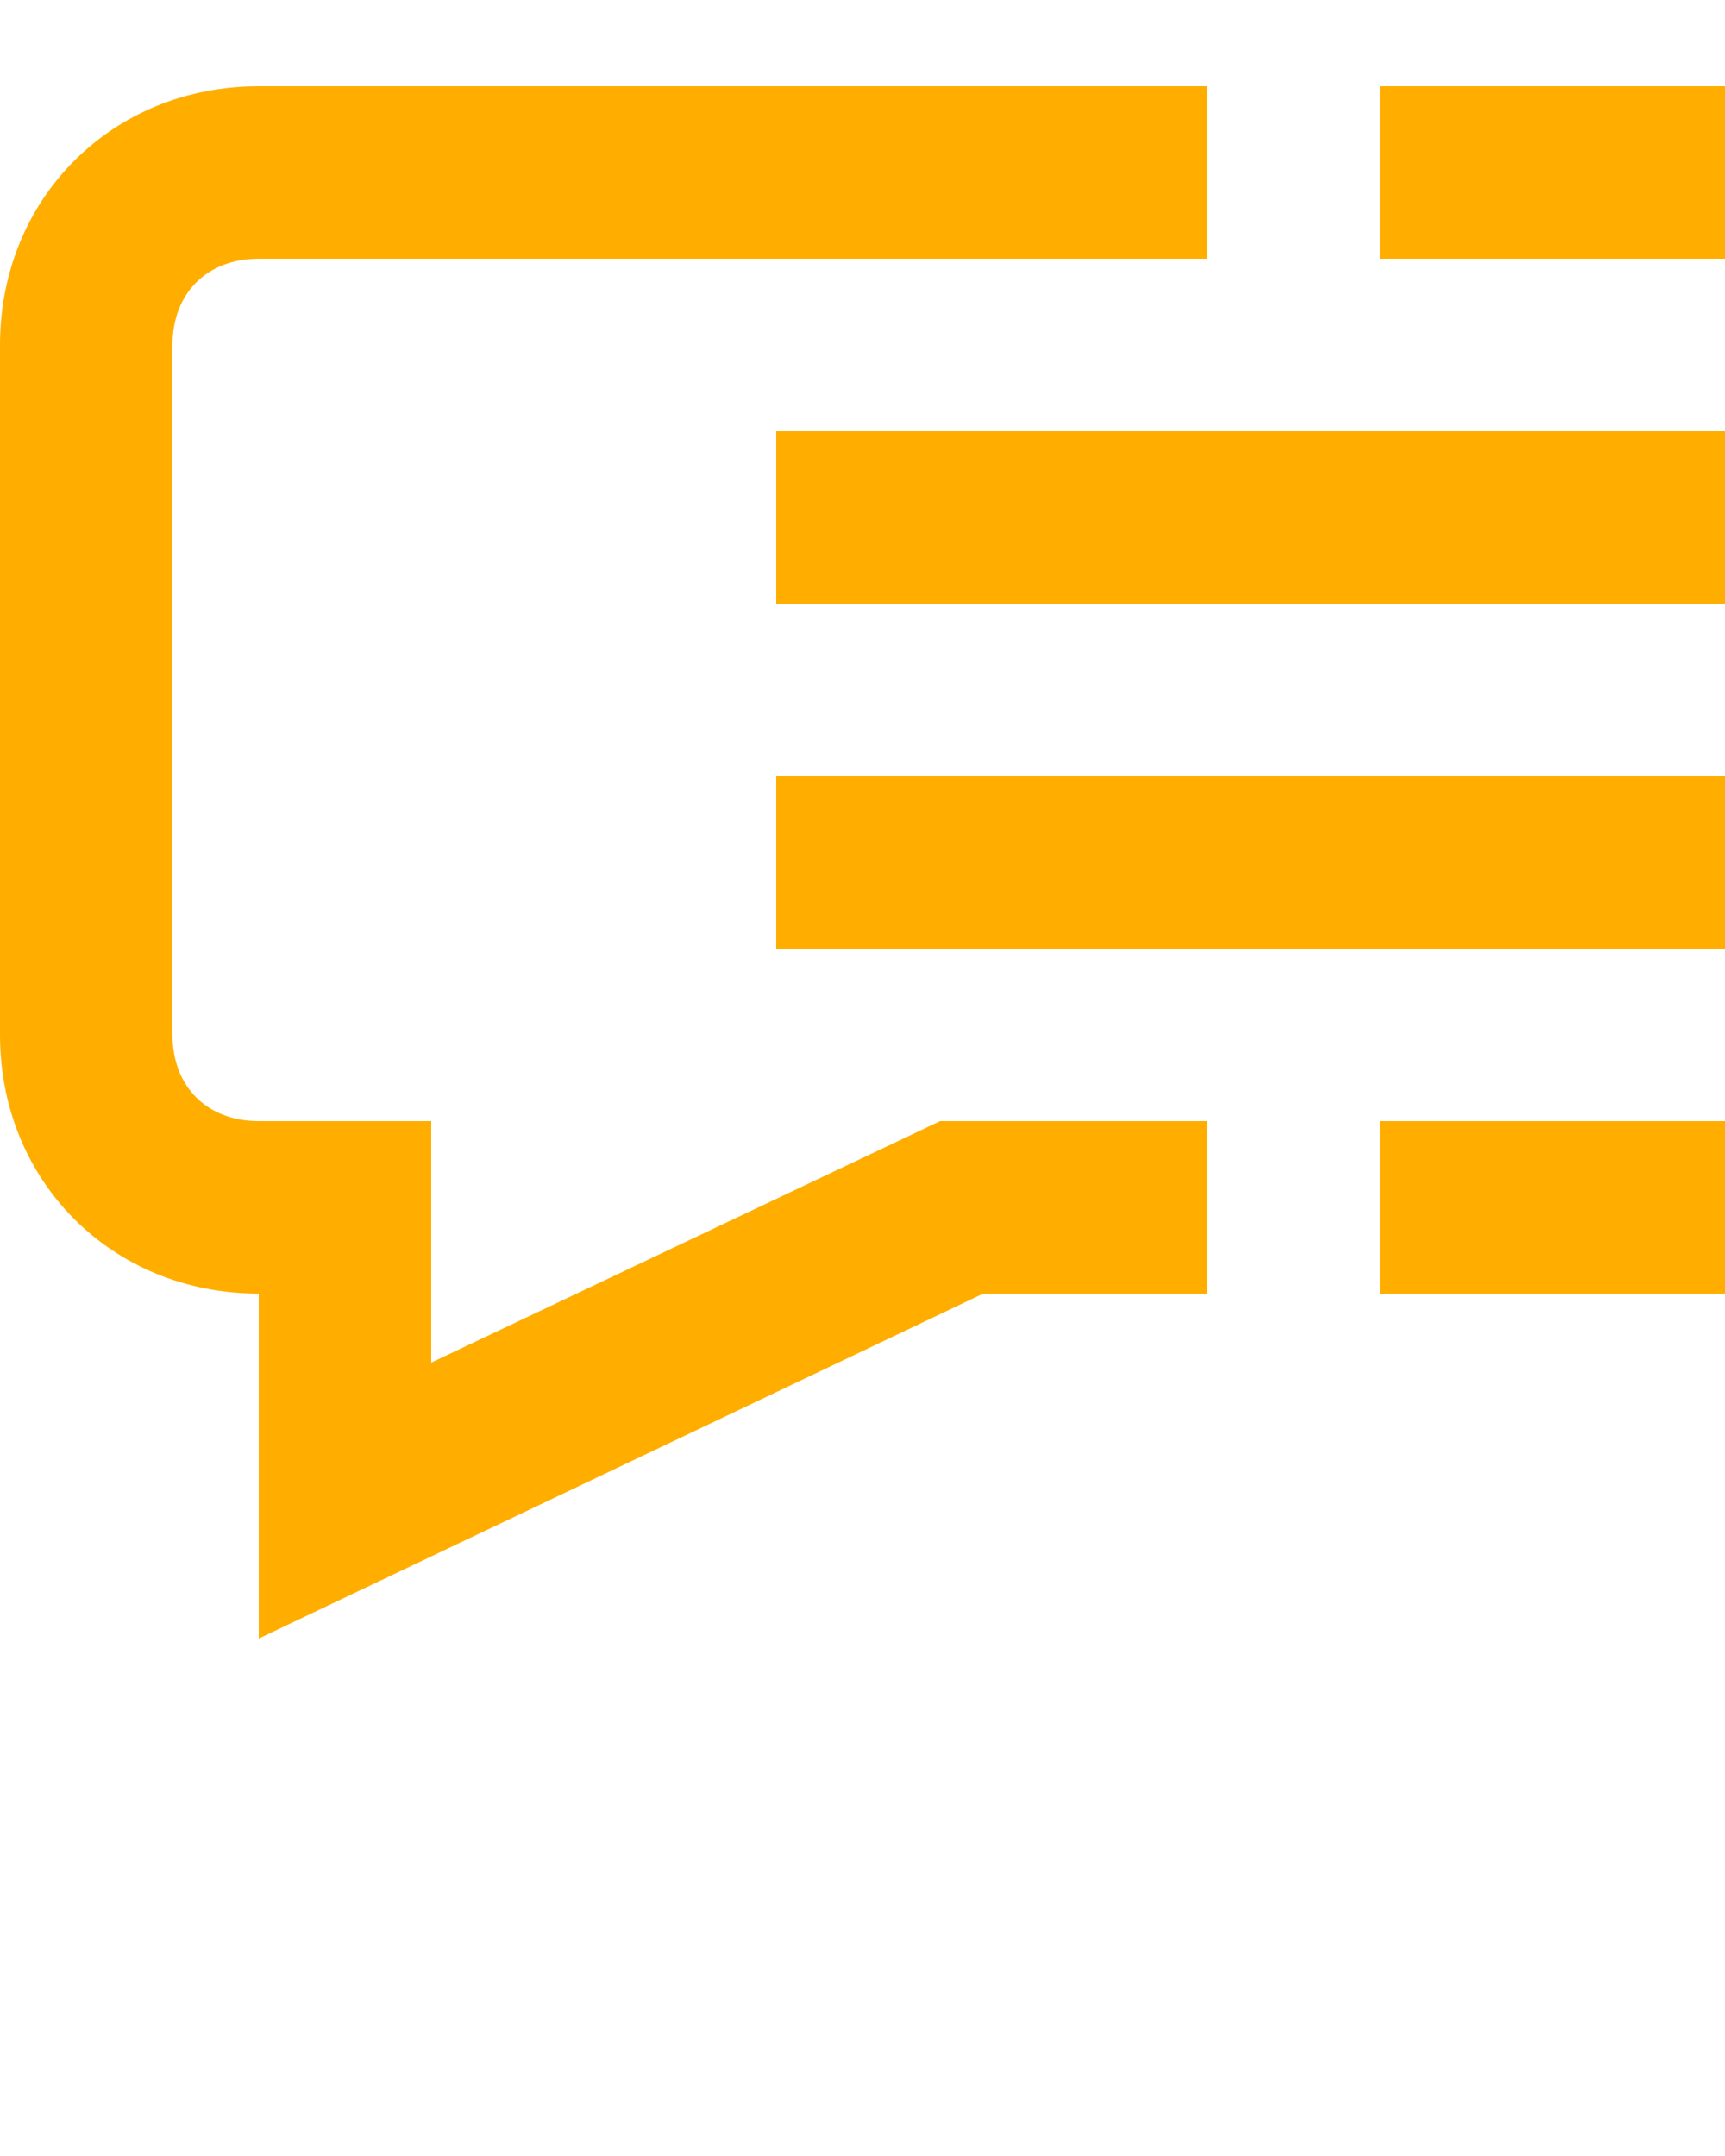 <svg xmlns="http://www.w3.org/2000/svg" viewBox="0 0 20 25">
    <g fill="#FFAE00">
        <path d="M5 15.8V13H3c-.6 0-1-.4-1-1V4c0-.6.4-1 1-1h11V1H3C1.3 1 0 2.3 0 4v8c0 1.7 1.3 3 3 3v4l8.4-4H14v-2h-3.1L5 15.8z"/>
        <path d="M9 5h11v2H9zM9 9h11v2H9zM16 13h4v2h-4zM16 1h4v2h-4z"/>
    </g>
</svg>
